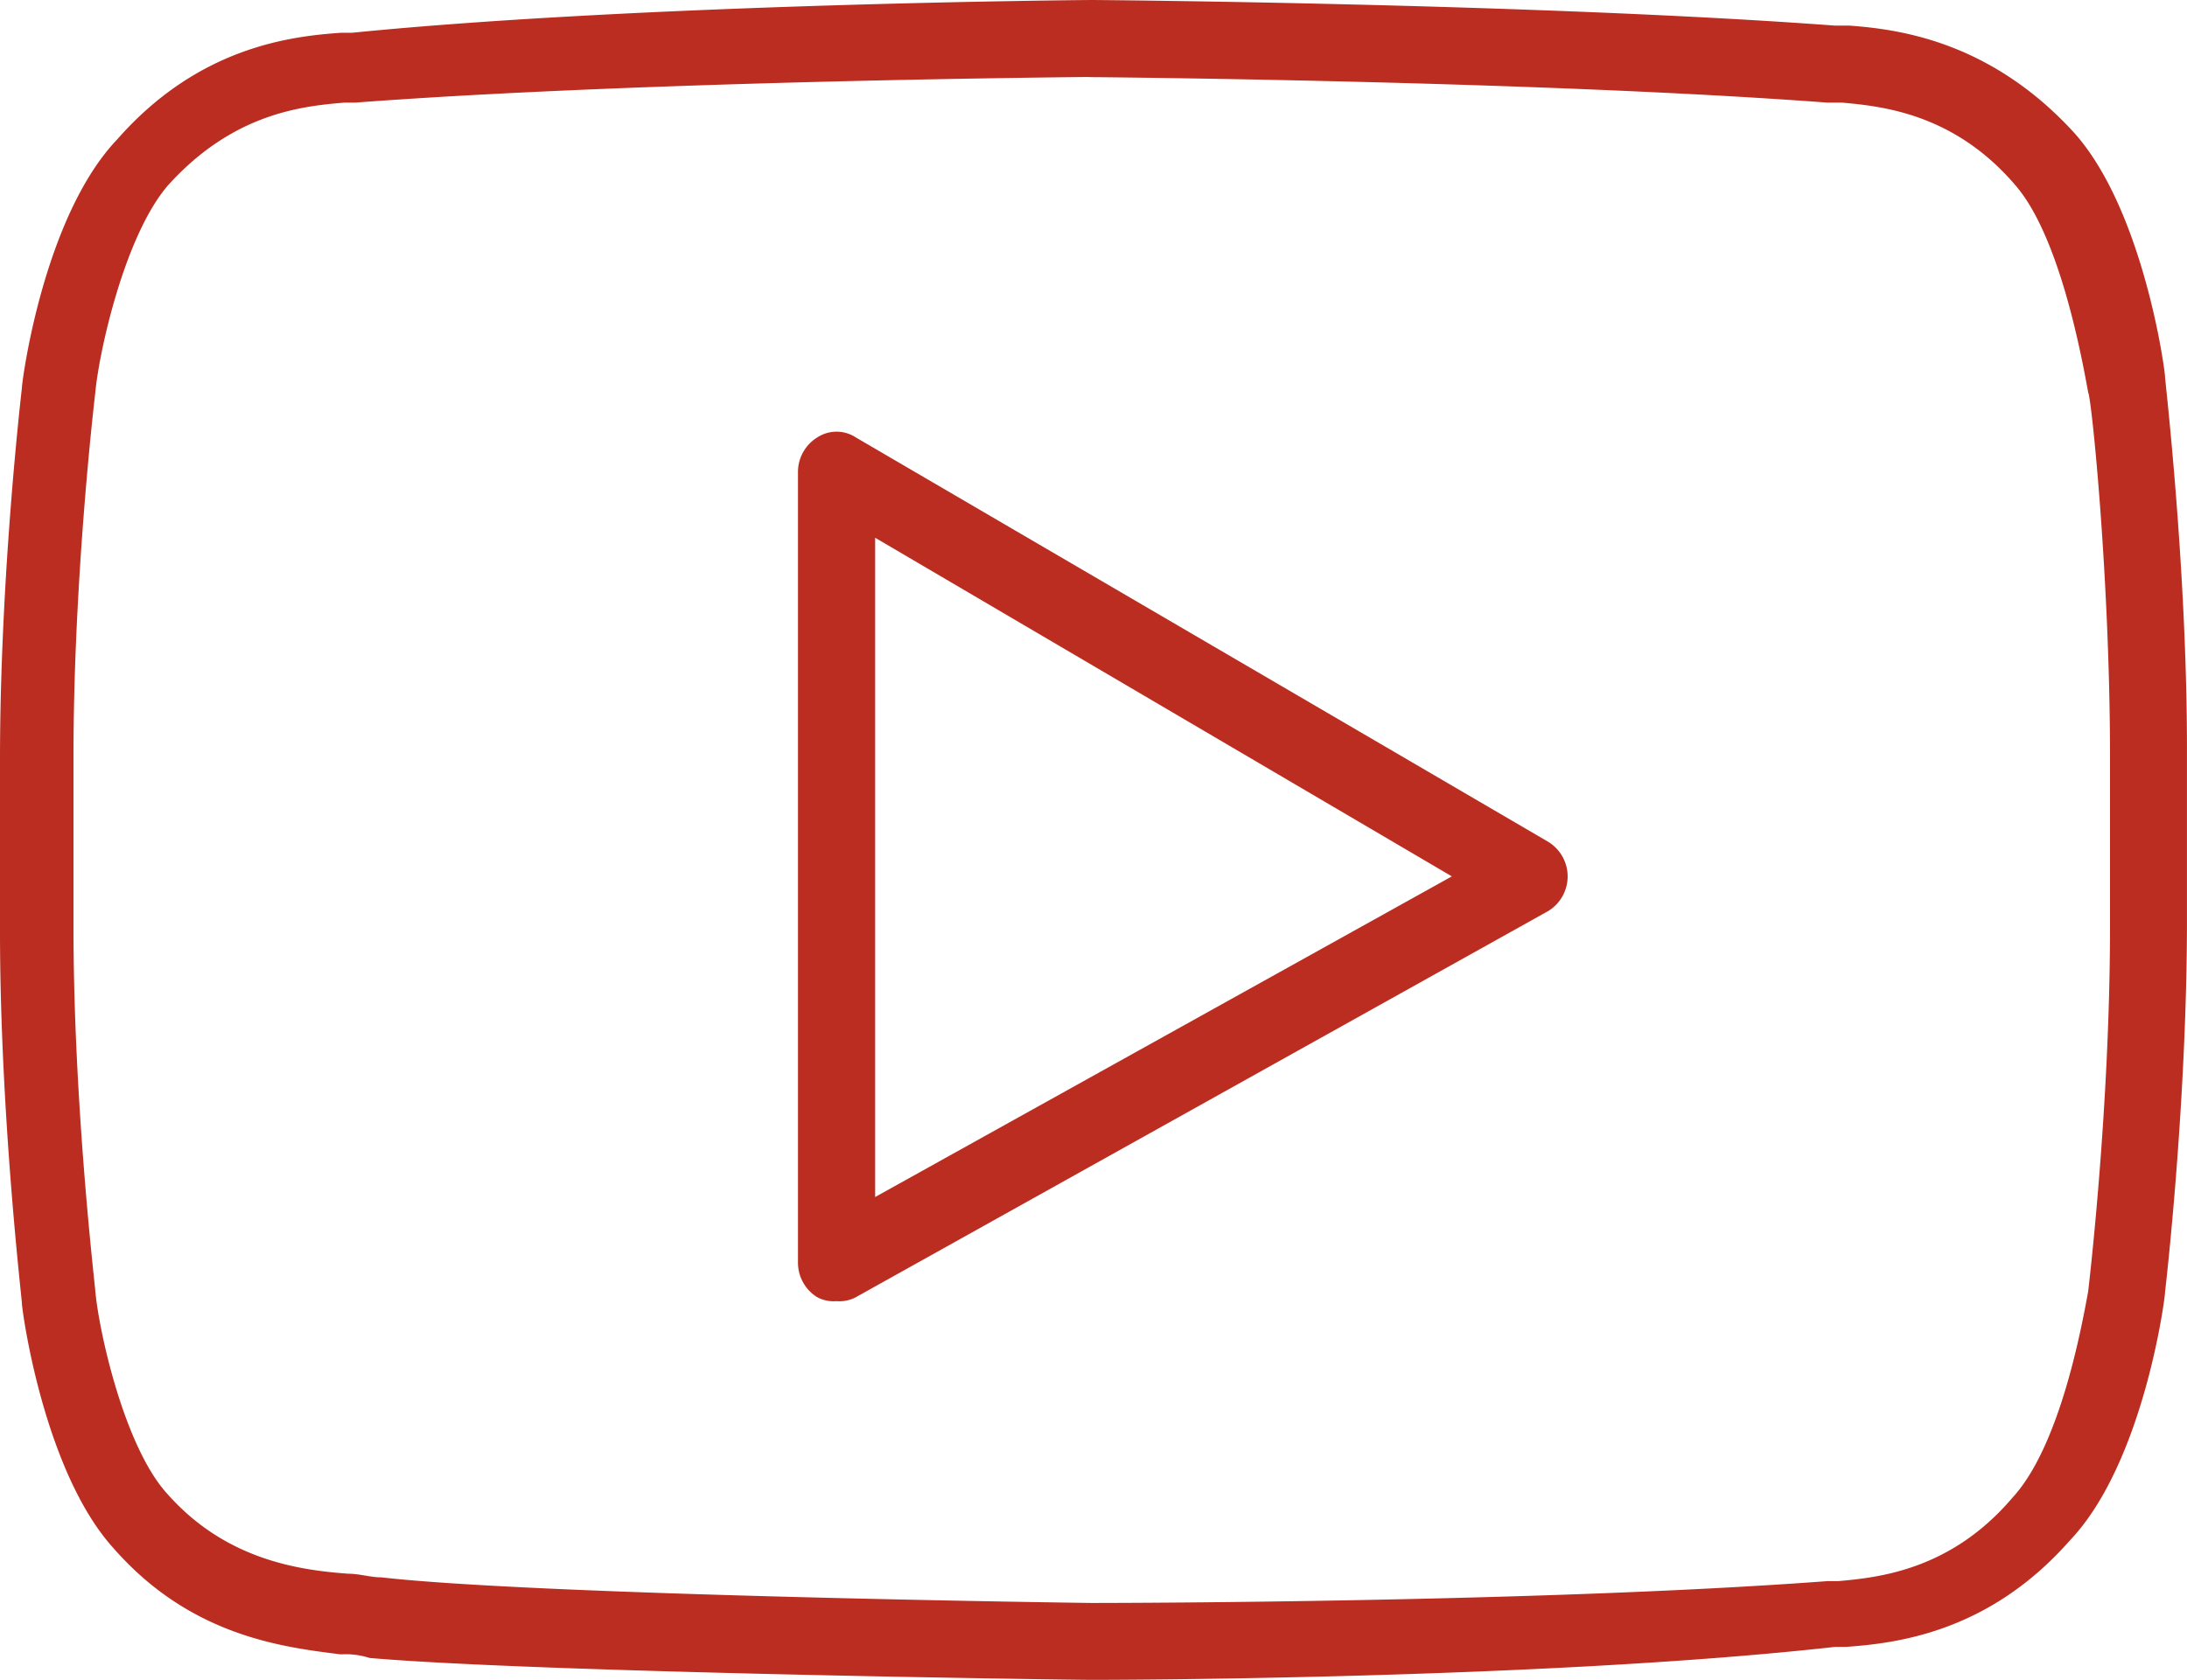 <svg xmlns="http://www.w3.org/2000/svg" viewBox="0 0 512.15 393.53" fill="#ba2d20">
    <g id="Слой_2" data-name="Слой 2">
        <g id="Layer_1" data-name="Layer 1">
            <path stroke='#ba2d20' stroke-miterlimit='10'  class="cls-1" d="M255.65,393c-5.12,0-129.71-1.71-169-5.12a18.79,18.79,0,0,0-6.83-.85c-13.65-1.71-35-4.27-52.91-24.75C10.74,344.39,5.62,306.85,5.62,305.14c0-.85-5.12-44.37-5.12-87V178c0-43.52,5.12-87,5.12-87,0-1.71,5.12-40.11,22.19-58C46.58,11.59,67.91,9,79.86,8.18h2.56C150.69,1.35,254.79.5,255.65.5c1.71,0,105,.85,174.08,6h3.41c11.09.85,32.43,3.41,52.05,24.75,16.21,17.92,21.33,55.47,21.33,57.17h0c0,.85,5.12,44.37,5.12,87v40.11c0,43.52-5.12,87-5.12,87,0,1.71-5.12,40.11-22.19,58-18.77,21.33-40.11,23.89-52.05,24.75h-2.56C360.61,393,256.5,393,255.65,393Zm0-375.47c-.85,0-104.11.85-172.37,6H80.71c-10.24.85-26.45,2.56-41.81,19.63C28.66,55.11,22.69,82.42,21.83,91.81c0,0-5.12,42.67-5.12,85.33v40.11c0,41.81,5.12,84.48,5.12,85.33.85,9.39,6.83,36.69,17.07,47.79,13.65,15.36,30.72,17.92,42.67,18.77,2.56,0,5.12.85,7.68.85,37.55,4.27,165.55,6,166.4,6s104.11,0,172.37-5.12h2.56c9.39-.85,26.45-2.56,41-19.63,11.09-11.95,16.21-39.25,17.92-48.64,0,0,5.12-42.67,5.12-85.33V177.14c0-41-4.27-83.63-5.12-85.33-1.71-9.39-6.83-36.69-17.07-48.64-14.51-17.07-31.57-18.77-41-19.63H428C359.75,18.42,256.5,17.57,255.65,17.57Z" />
            <path stroke='#ba2d20' stroke-miterlimit='10'  class="cls-1" d="M195.91,304.29a7.69,7.69,0,0,1-4.27-.85,9,9,0,0,1-4.27-7.68V110.58a9,9,0,0,1,4.27-7.68,7.75,7.75,0,0,1,8.53,0l162.13,94.72a9,9,0,0,1,0,15.36L200.18,303.43A7.69,7.69,0,0,1,195.91,304.29Zm8.53-179.2V281.25L341,205.3Z" />
        </g>
    </g>
</svg>